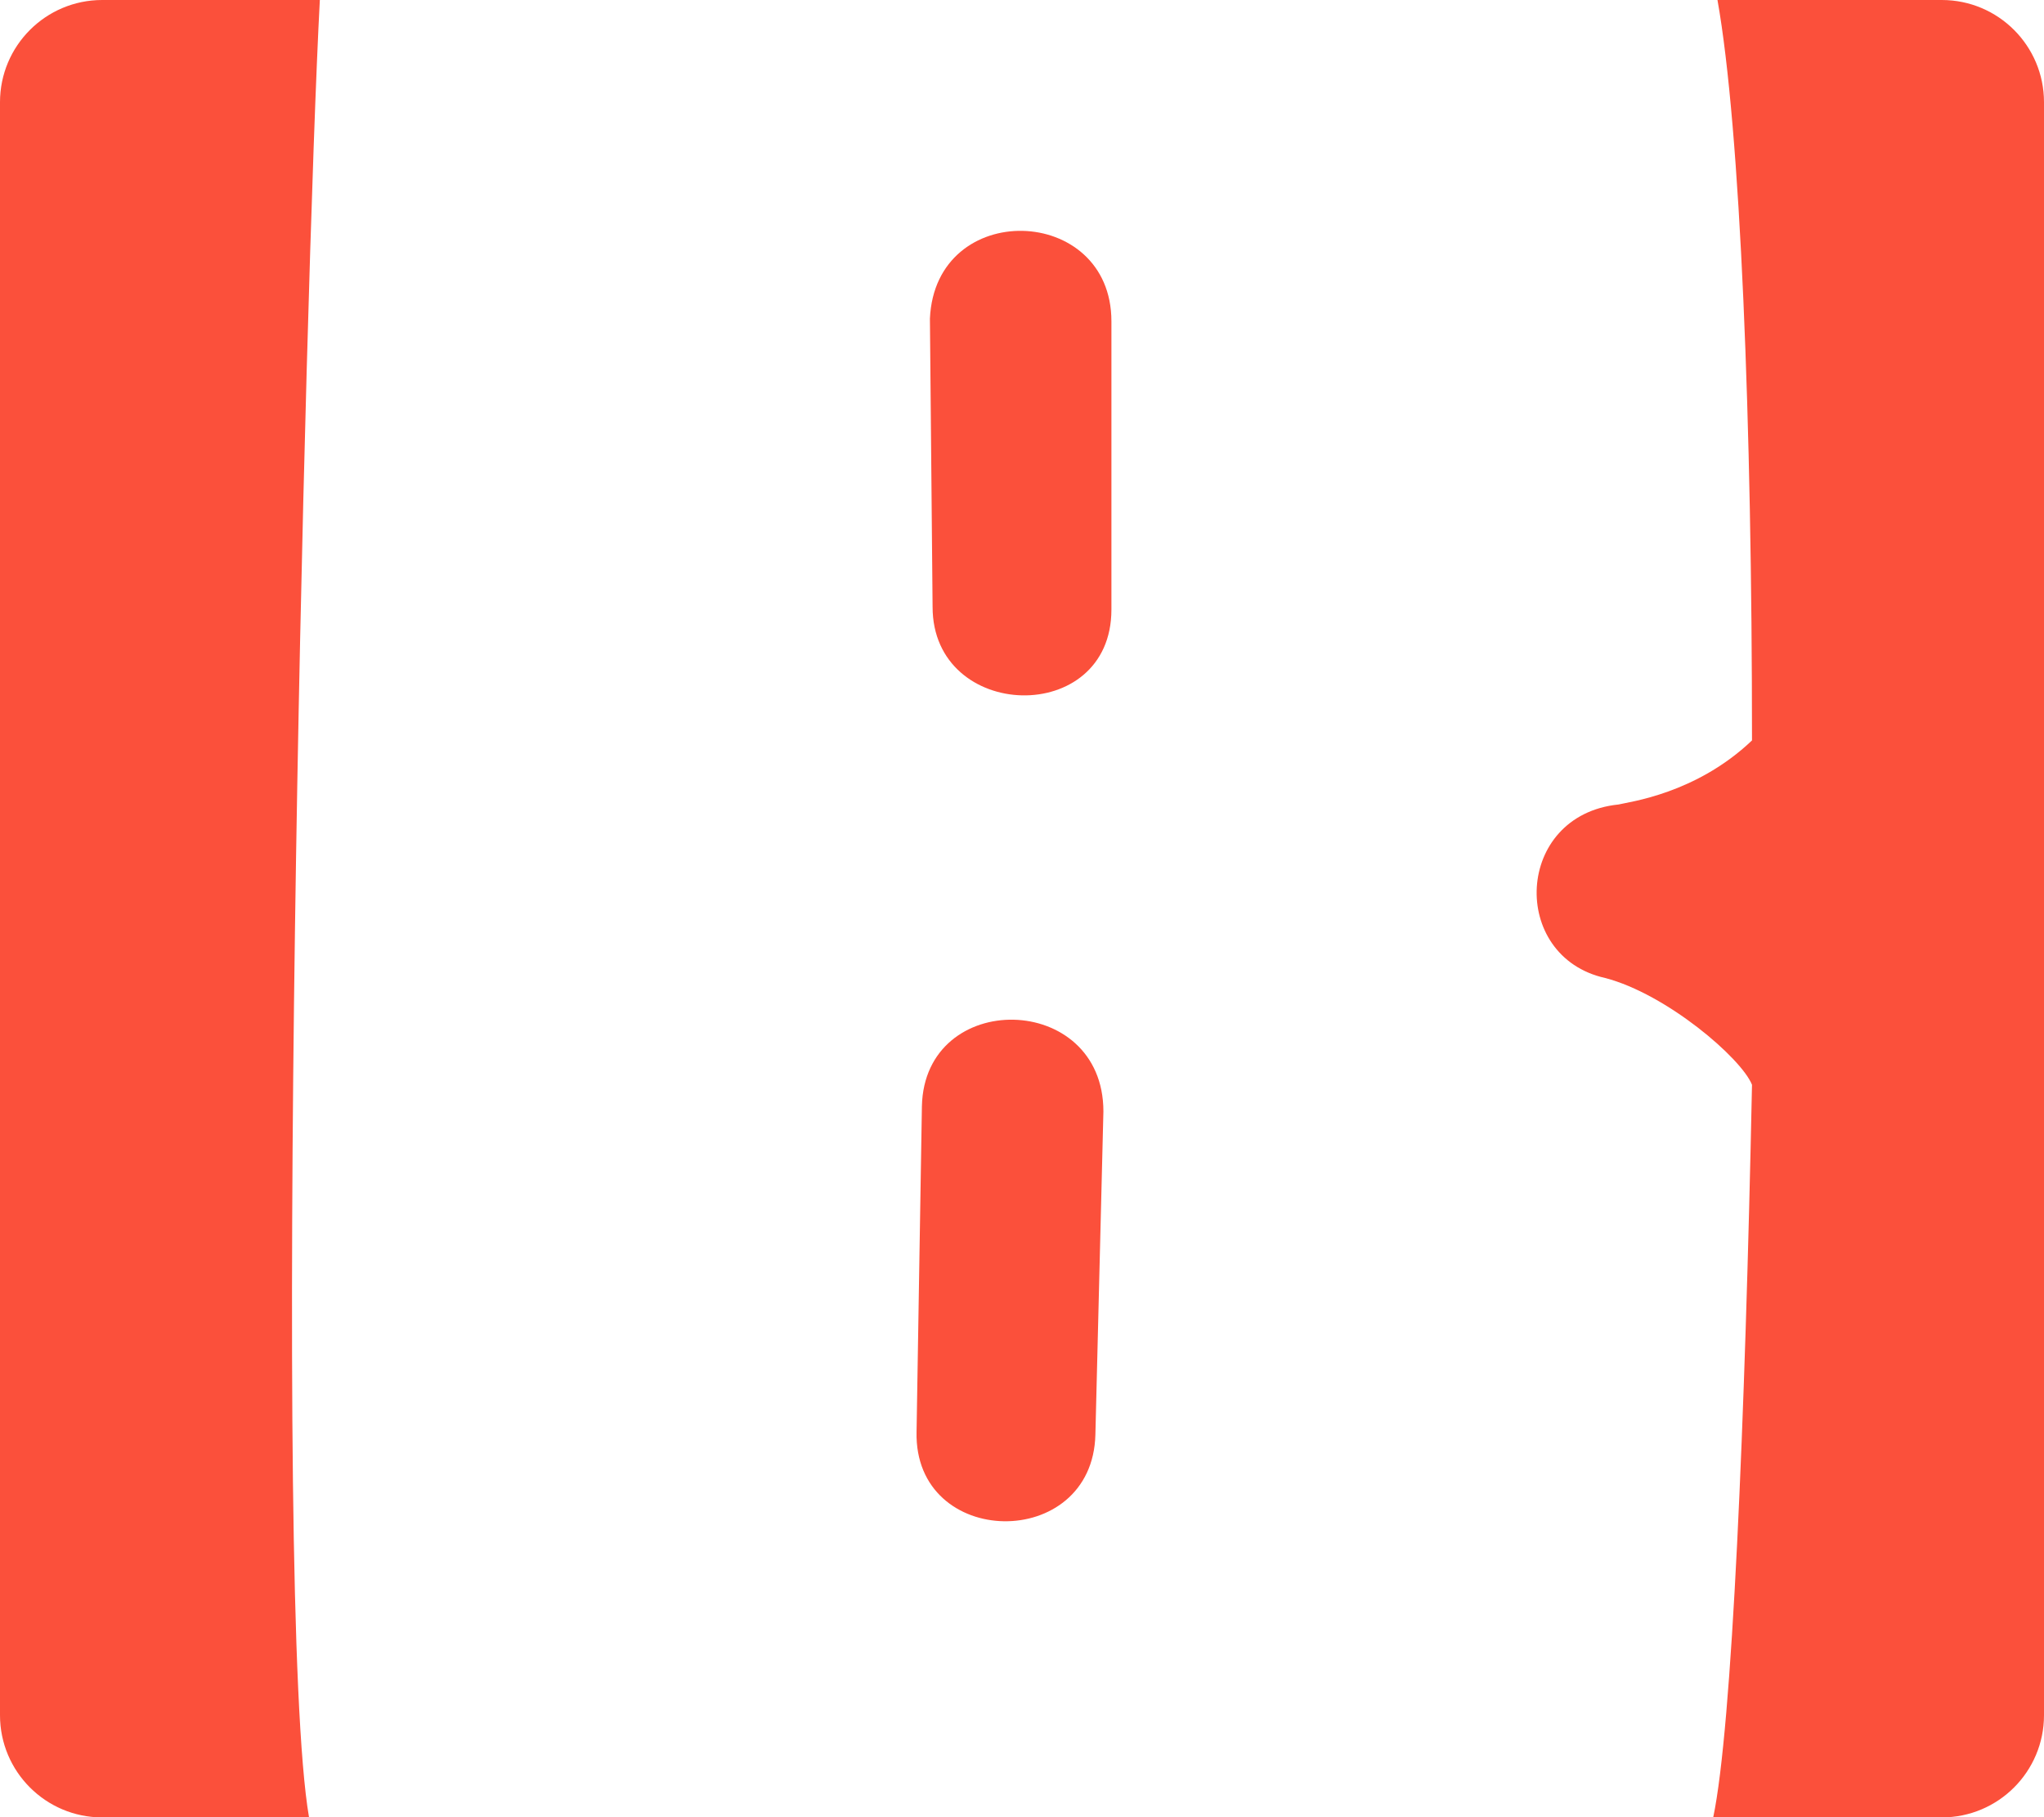 <svg version="1.1" xmlns="http://www.w3.org/2000/svg" xmlns:xlink="http://www.w3.org/1999/xlink" class="thumbnail-icon"
     viewBox="-12.487 -0 224.974 200">
    <g data-paper-data="{&quot;fillRule&quot;:&quot;evenodd&quot;,&quot;selectedEffects&quot;:{&quot;container&quot;:&quot;&quot;,&quot;transformation&quot;:&quot;&quot;,&quot;pattern&quot;:&quot;&quot;},&quot;initialText&quot;:&quot;B&quot;,&quot;isIcon&quot;:&quot;true&quot;,&quot;iconType&quot;:&quot;initial&quot;,&quot;iconStyle&quot;:&quot;standalone&quot;,&quot;rawInitialId&quot;:565,&quot;disableIconEffects&quot;:&quot;true&quot;,&quot;monogramSpecial&quot;:&quot;multisegment-rectangle&quot;,&quot;bounds&quot;:{&quot;x&quot;:65,&quot;y&quot;:159.895242339662,&quot;width&quot;:168.9663090781379,&quot;height&quot;:150.20951532067602}}">
        <path
            d="M22.716,0h-23.954c-6.212,0 -11.249,5.036 -11.249,11.249v177.503c0,6.213 5.036,11.249 11.249,11.249h22.766c-4.106,-23.78 -0.425,-169.767 1.188,-200zM176.078,200c2.084,-9.882 3.507,-43.491 4.27,-80.622c-1.175,-2.938 -9.401,-9.988 -16.158,-11.751c-10.576,-2.35 -9.988,-17.92 1.469,-19.095c1.175,-0.294 8.52,-1.175 14.689,-7.051c0,-34.814 -1.267,-67.276 -3.8,-81.481h24.69c6.212,0 11.249,5.036 11.249,11.249v177.503c0,6.213 -5.036,11.249 -11.249,11.249zM109.842,35.358c0,-12.926 -19.389,-13.514 -19.977,-0.294l0.294,31.728c0,12.632 19.683,13.22 19.683,0.294zM108.96,122.316c0,-13.22 -19.683,-13.514 -19.977,-0.588l-0.588,35.841c-0.294,12.926 19.389,13.22 19.683,0.294z"
            fill-rule="evenodd" fill="#fb503b"></path>
    </g>
</svg>
